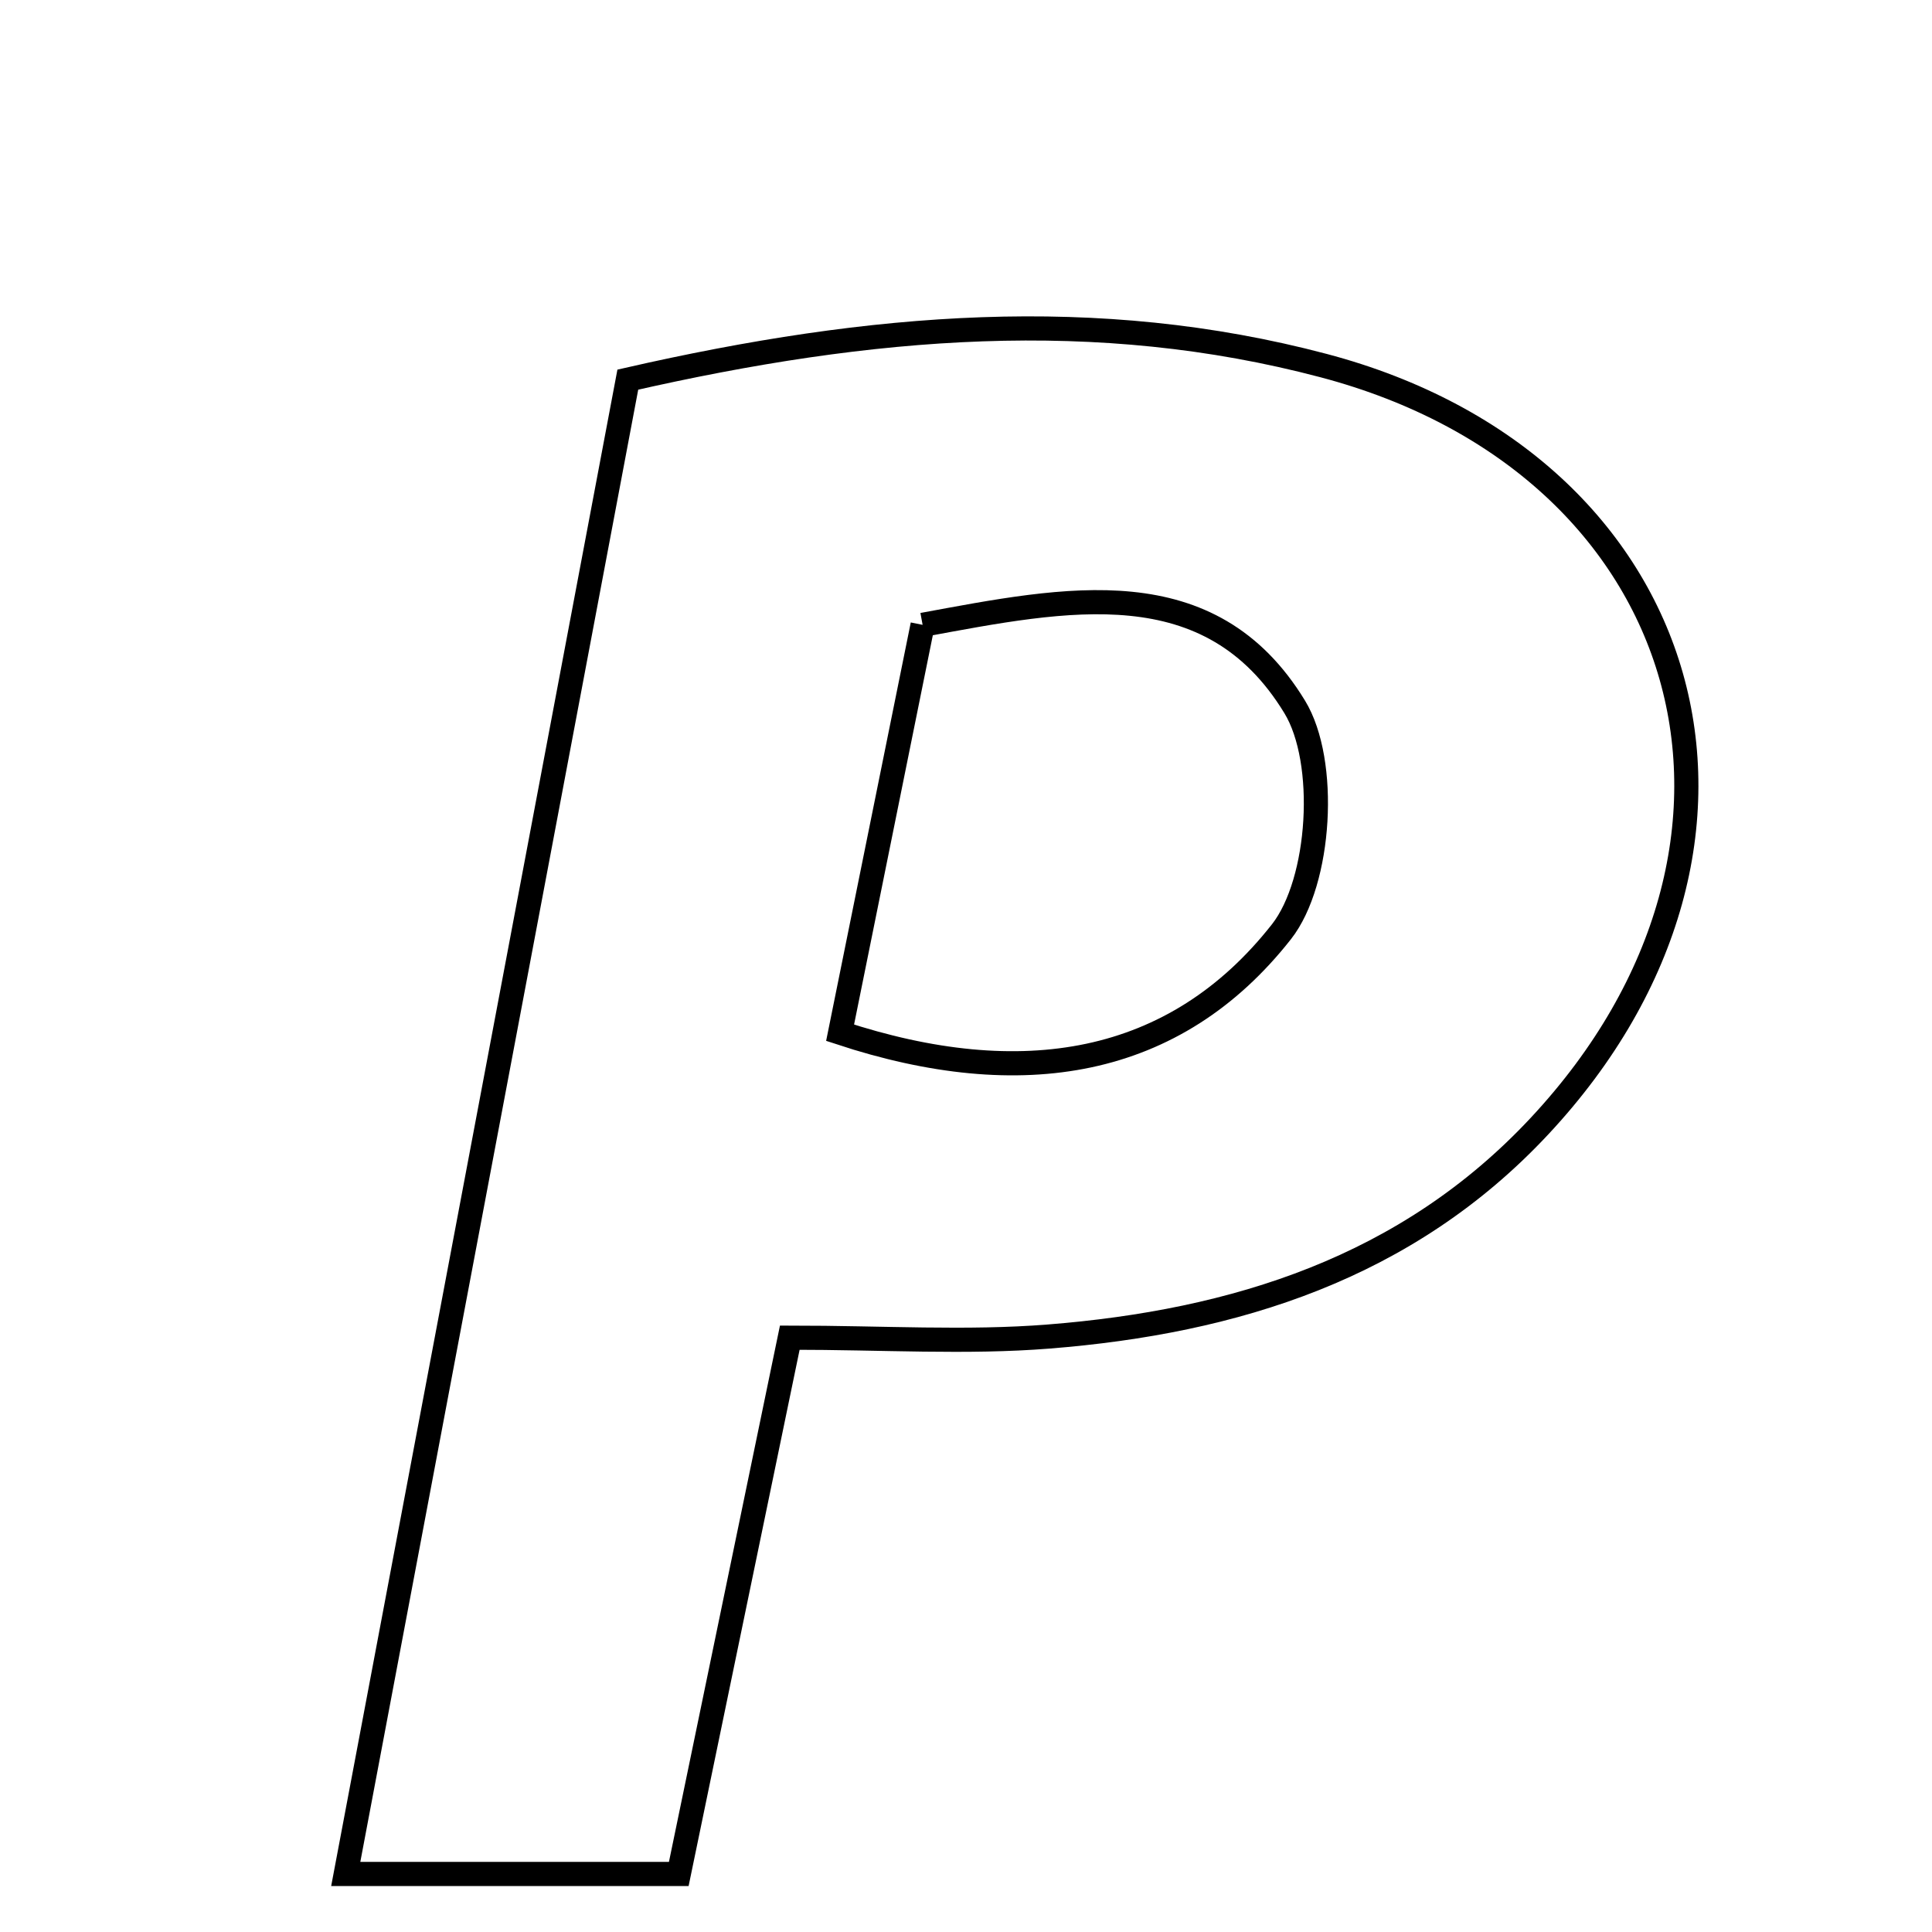 <svg xmlns="http://www.w3.org/2000/svg" viewBox="0.0 0.0 24.0 24.0" height="200px" width="200px"><path fill="none" stroke="black" stroke-width=".3" stroke-opacity="1.0"  filling="0" d="M16.44 4.541 C21.088 5.768 22.418 10.459 19.126 13.987 C17.481 15.751 15.342 16.419 13.026 16.603 C12.007 16.684 10.975 16.617 9.811 16.617 C9.337 18.907 8.902 21.009 8.432 23.279 C7.099 23.279 5.835 23.279 4.295 23.279 C5.46 17.104 6.607 11.027 7.799 4.716 C10.832 4.024 13.629 3.798 16.44 4.541"></path>
<path fill="none" stroke="black" stroke-width=".3" stroke-opacity="1.0"  filling="0" d="M11.461 7.762 C13.252 7.432 15.032 7.055 16.083 8.781 C16.497 9.459 16.409 10.949 15.919 11.574 C14.594 13.26 12.689 13.572 10.436 12.829 C10.817 10.949 11.129 9.407 11.461 7.762"></path></svg>